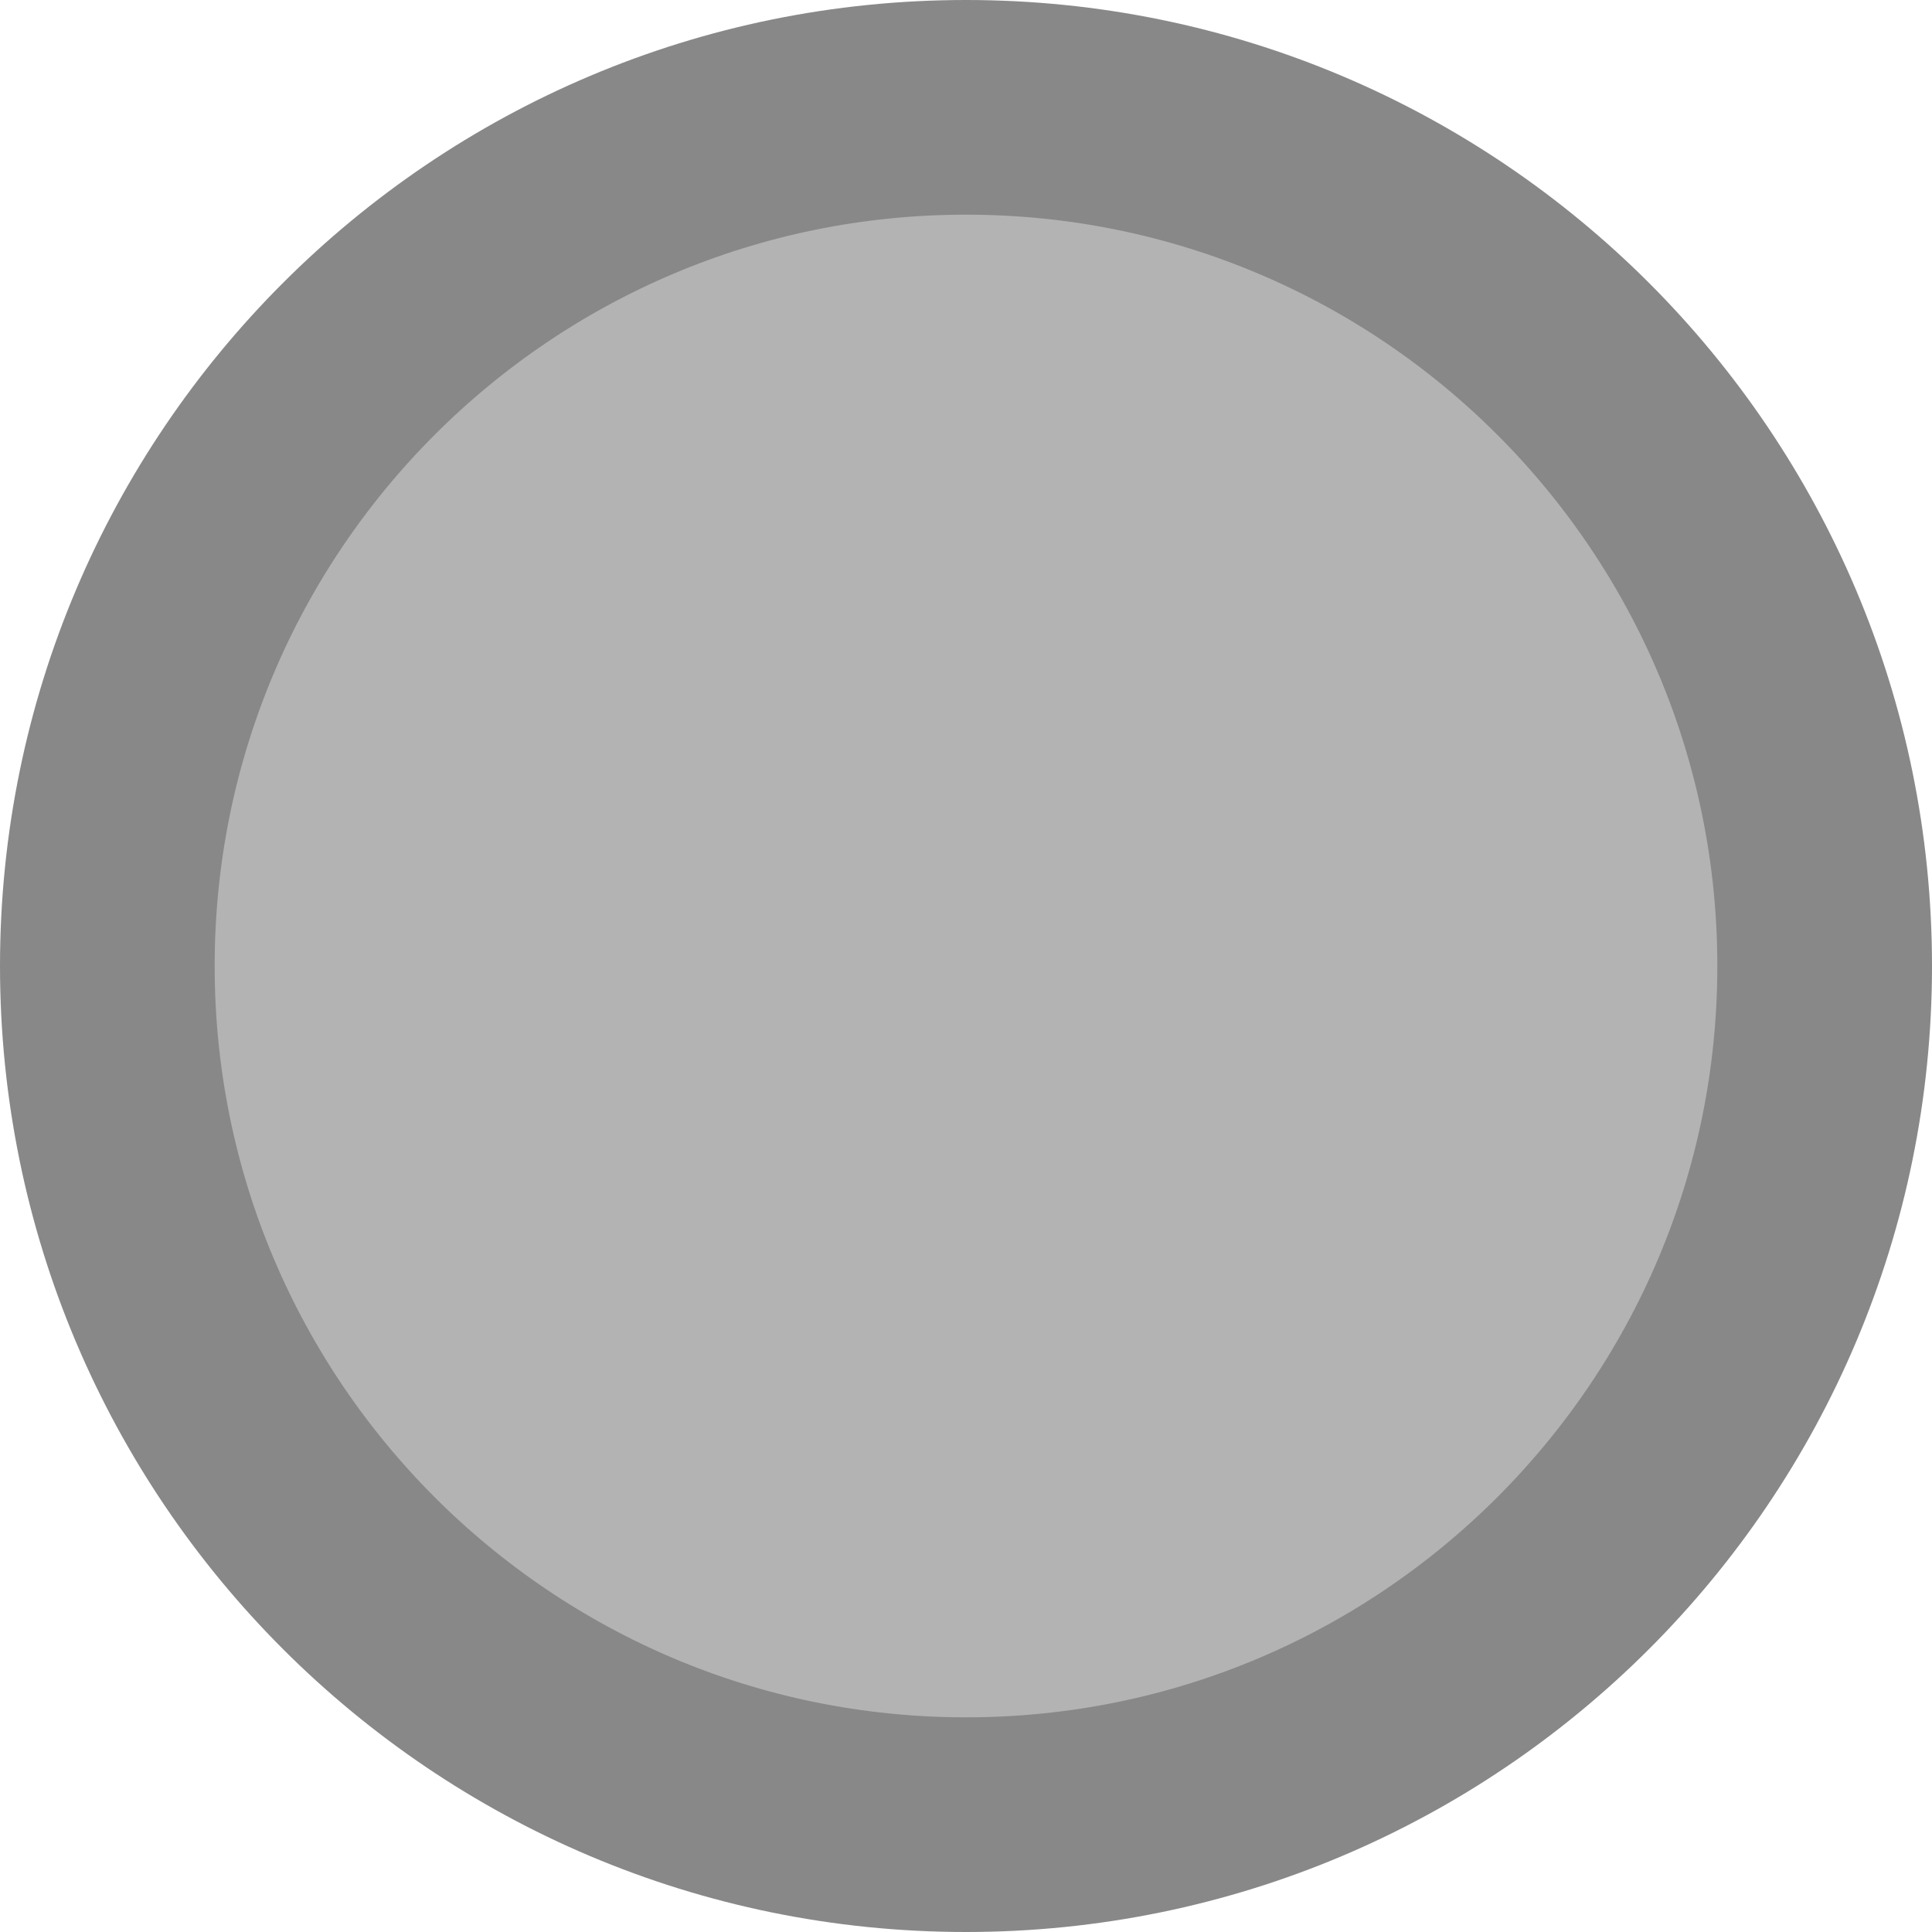 <svg width="18" height="18" viewBox="0 0 18 18" fill="none" xmlns="http://www.w3.org/2000/svg">
<path d="M1 9C1 4.582 4.582 1 9 1C13.418 1 17 4.582 17 9C17 13.418 13.418 17 9 17C4.582 17 1 13.418 1 9Z" fill="black" fill-opacity="0.3" stroke="#888888" stroke-width="2" stroke-linecap="round" stroke-linejoin="round"/>
</svg>
